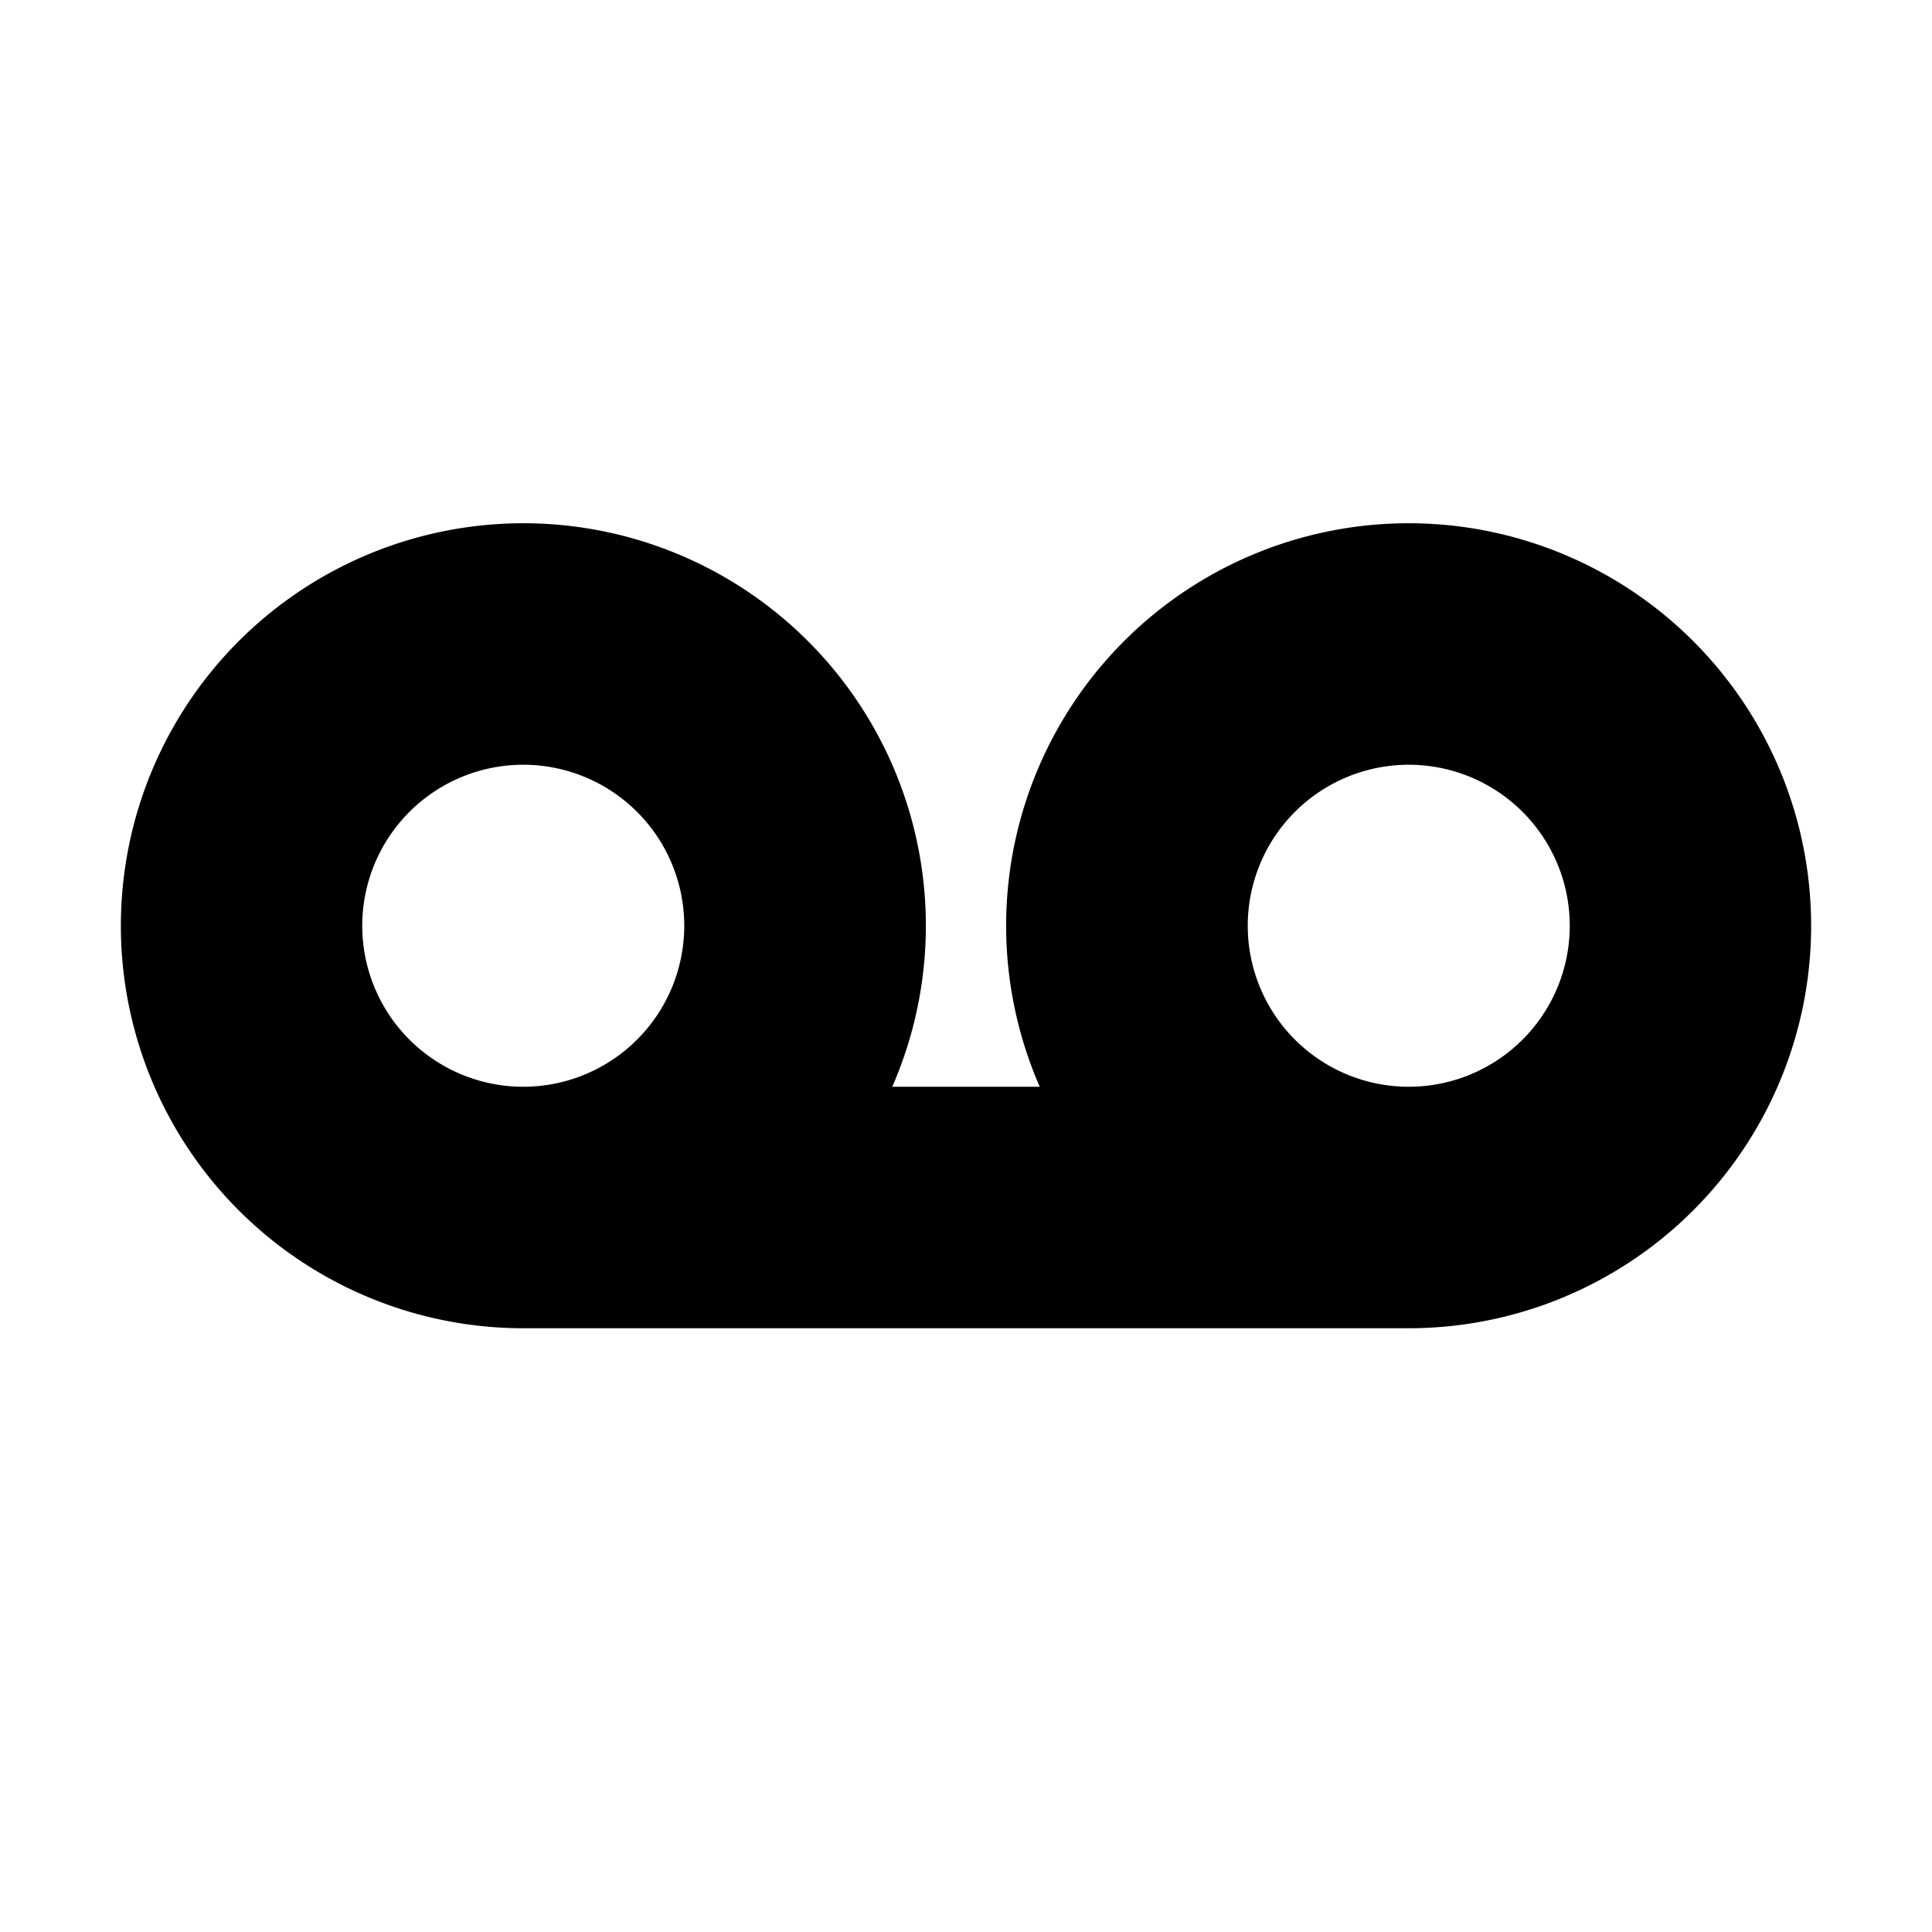 <svg xmlns="http://www.w3.org/2000/svg" width="24" height="24" viewBox="0 0 24 24">
    <g fill="none" fill-rule="evenodd">
        <path fill="currentColor" d="M11.084 13.5a5 5 0 1 0-4.584 3h11a5 5 0 1 0-4.584-3zM6.5 9.5a2 2 0 1 0 0 4 2 2 0 0 0 0-4m11 4a2 2 0 1 0 0-4 2 2 0 0 0 0 4"/>
    </g>
</svg>